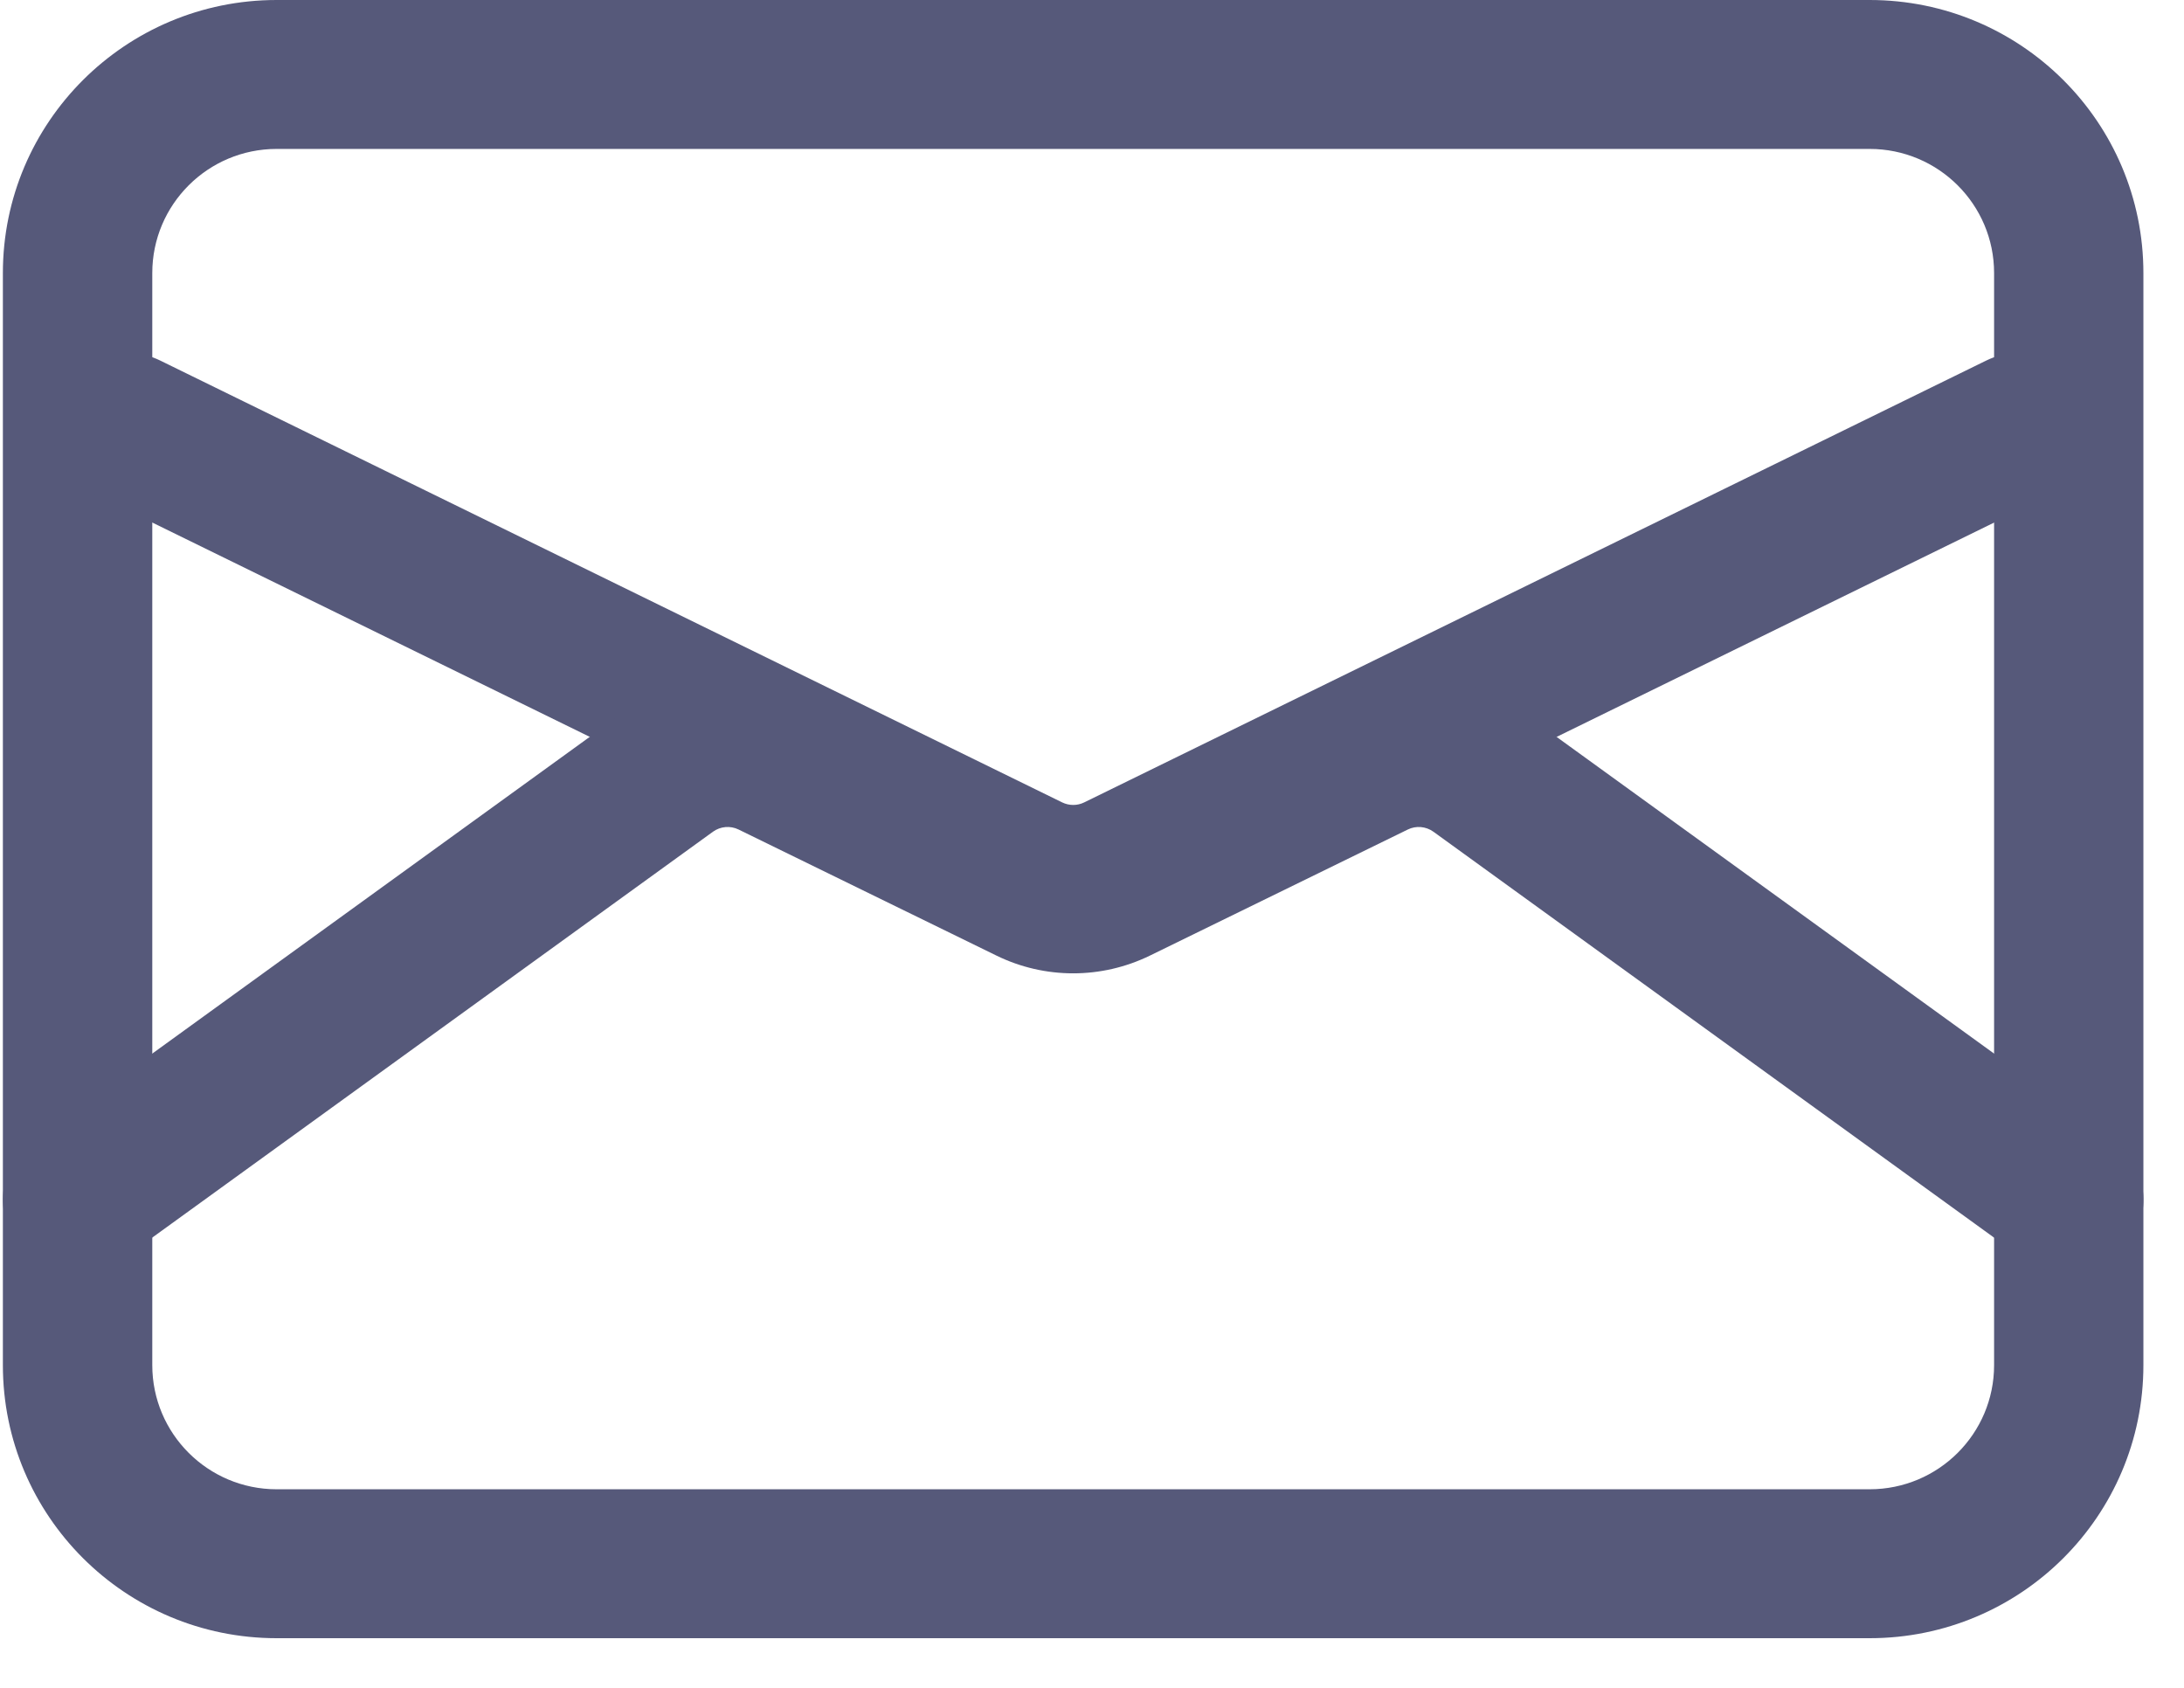 <svg width="22" height="17" viewBox="0 0 22 17" fill="none" xmlns="http://www.w3.org/2000/svg">
<path fill-rule="evenodd" clip-rule="evenodd" d="M2.787 1.5C2.095 1.5 1.534 2.06 1.534 2.75V13.75C1.534 14.44 2.095 15 2.787 15H18.833C19.526 15 20.087 14.44 20.087 13.75V2.75C20.087 2.06 19.526 1.5 18.833 1.5H2.787ZM0.029 2.75C0.029 1.231 1.264 0 2.787 0H18.833C20.357 0 21.591 1.231 21.591 2.75V13.75C21.591 15.269 20.357 16.5 18.833 16.5H2.787C1.264 16.5 0.029 15.269 0.029 13.75V2.75Z" fill="#56597A"/>
<path fill-rule="evenodd" clip-rule="evenodd" d="M0.608 3.974C0.792 3.602 1.242 3.449 1.615 3.632L10.7 8.082C10.77 8.116 10.852 8.116 10.921 8.082L20.007 3.632C20.38 3.449 20.83 3.602 21.013 3.974C21.197 4.346 21.043 4.795 20.67 4.978L11.585 9.428C11.097 9.667 10.525 9.667 10.037 9.428L0.952 4.978C0.579 4.795 0.425 4.346 0.608 3.974Z" fill="#56597A"/>
<path fill-rule="evenodd" clip-rule="evenodd" d="M14.439 8.377C14.364 8.323 14.264 8.314 14.181 8.355L11.583 9.625C11.095 9.863 10.525 9.863 10.038 9.625L7.44 8.355C7.356 8.314 7.257 8.323 7.182 8.377L1.223 12.69C0.887 12.934 0.417 12.859 0.173 12.524C-0.071 12.189 0.003 11.72 0.34 11.476L6.298 7.163C6.824 6.783 7.518 6.723 8.102 7.008L10.7 8.278C10.77 8.312 10.851 8.312 10.921 8.278L13.519 7.008C14.103 6.723 14.796 6.783 15.322 7.163L21.281 11.476C21.617 11.72 21.692 12.189 21.448 12.524C21.204 12.859 20.733 12.934 20.397 12.69L14.439 8.377Z" fill="#56597A"/>
</svg>
